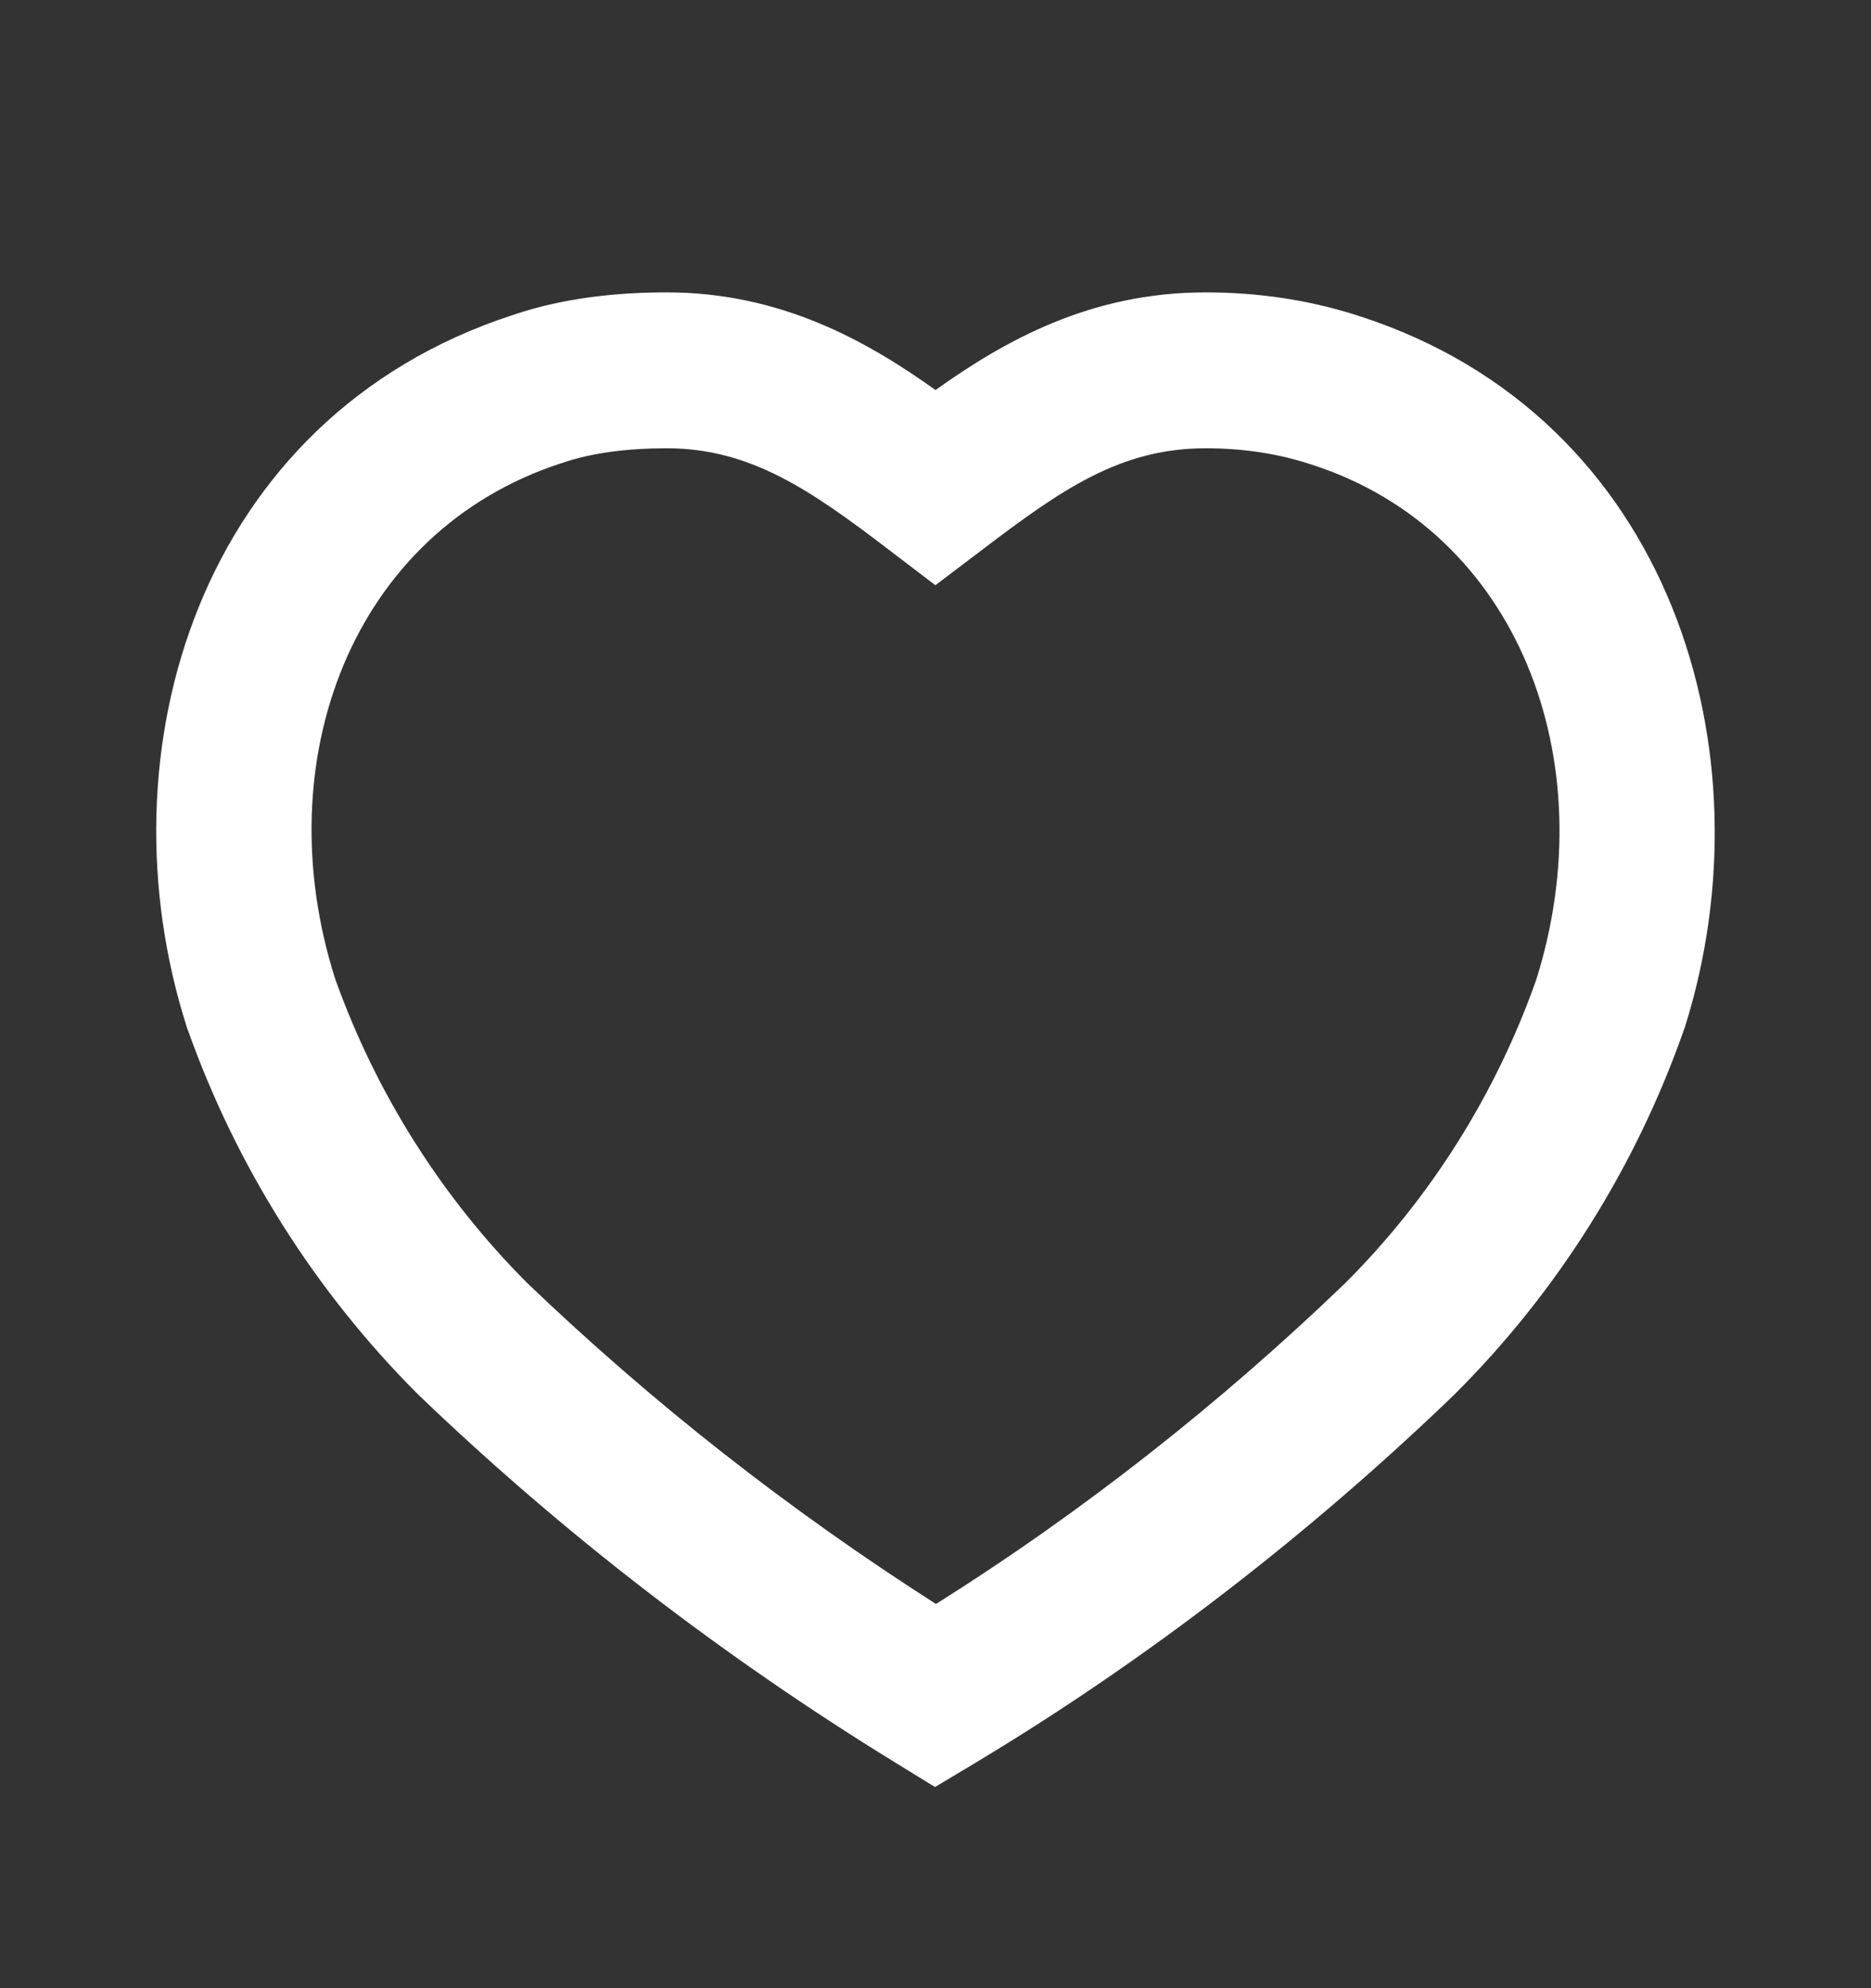 <svg width="16" height="17" viewBox="0 0 16 17" fill="none" xmlns="http://www.w3.org/2000/svg">
<rect x="0" y="0" width="16" height="17" fill="#333333" stroke="none"/>
<path fill-rule="evenodd" clip-rule="evenodd" d="M4.381 2.695C4.826 2.543 5.291 2.5 5.702 2.5C6.678 2.5 7.415 2.917 8 3.335C8.591 2.914 9.322 2.5 10.31 2.5C10.749 2.5 11.198 2.562 11.634 2.706C14.293 3.568 15.15 6.431 14.408 8.784L14.405 8.793L14.401 8.803C13.99 9.976 13.318 11.048 12.437 11.924L12.433 11.928L12.429 11.932C11.198 13.117 9.815 14.188 8.343 15.072L7.996 15.28L7.651 15.068C6.182 14.164 4.825 13.122 3.579 11.927L3.574 11.922L3.569 11.917C2.695 11.042 2.023 9.978 1.606 8.806L1.602 8.797L1.599 8.787C0.842 6.429 1.703 3.569 4.381 2.695ZM5.702 3.833C5.373 3.833 5.066 3.87 4.809 3.958L4.804 3.96L4.799 3.961C3.007 4.544 2.273 6.508 2.866 8.369C3.216 9.349 3.778 10.238 4.507 10.969C5.584 12.001 6.748 12.912 8.004 13.715C9.255 12.929 10.437 11.998 11.5 10.975C12.233 10.245 12.794 9.352 13.139 8.372C13.724 6.505 12.985 4.544 11.221 3.974L11.215 3.972L11.215 3.972C10.932 3.878 10.627 3.833 10.31 3.833C9.583 3.833 9.08 4.183 8.403 4.698L7.999 5.004L7.596 4.697C6.93 4.189 6.416 3.833 5.702 3.833Z" fill="white"/>
</svg>
